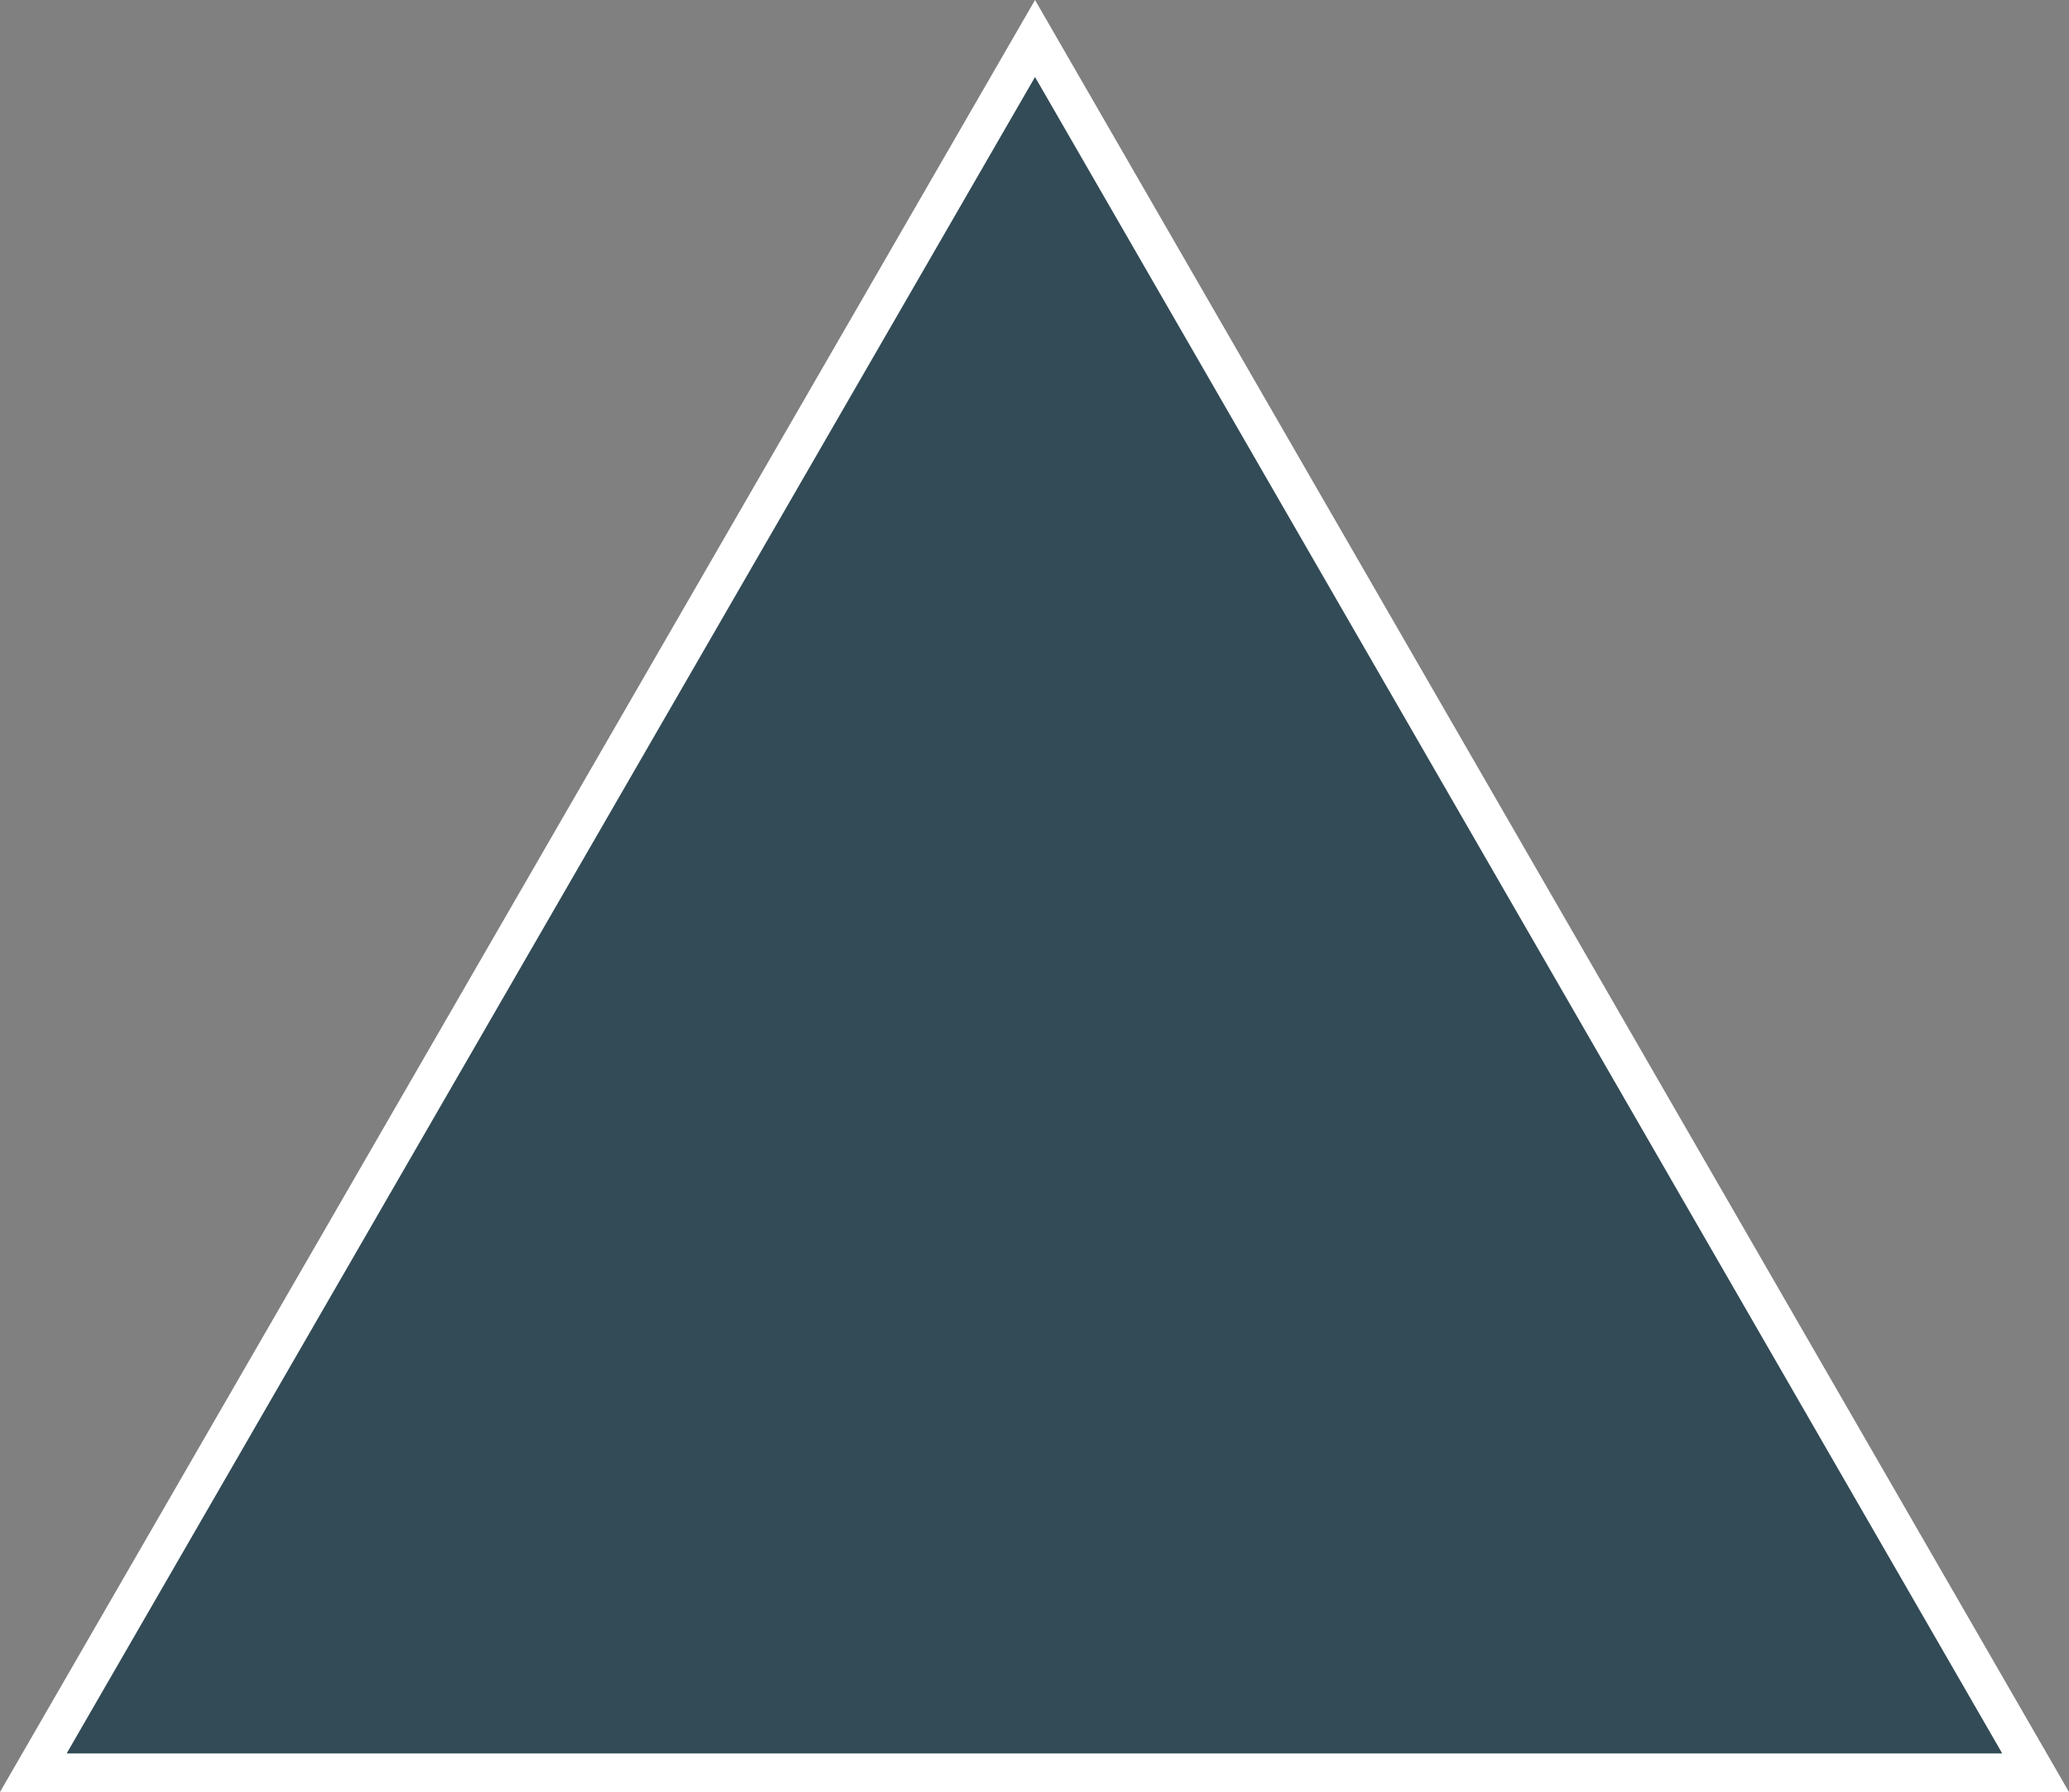 <svg xmlns="http://www.w3.org/2000/svg" viewBox="0 0 195.9 169.65"><rect x="0" y="0" width="195.9" height="169.65" fill="#808080" stroke="none"/><defs><style>.cls-1{fill:#324b56;}.cls-2{fill:#fff;}</style></defs><title>Shapes06</title><g id="Calque_2" data-name="Calque 2"><g id="Shape_06" data-name="Shape 06"><polygon class="cls-1" points="3.16 167.83 97.95 3.65 192.74 167.83 3.16 167.83"/><path class="cls-2" d="M195.9,169.65H0L98,0ZM6.31,166H189.58L98,7.29Z"/></g></g></svg>